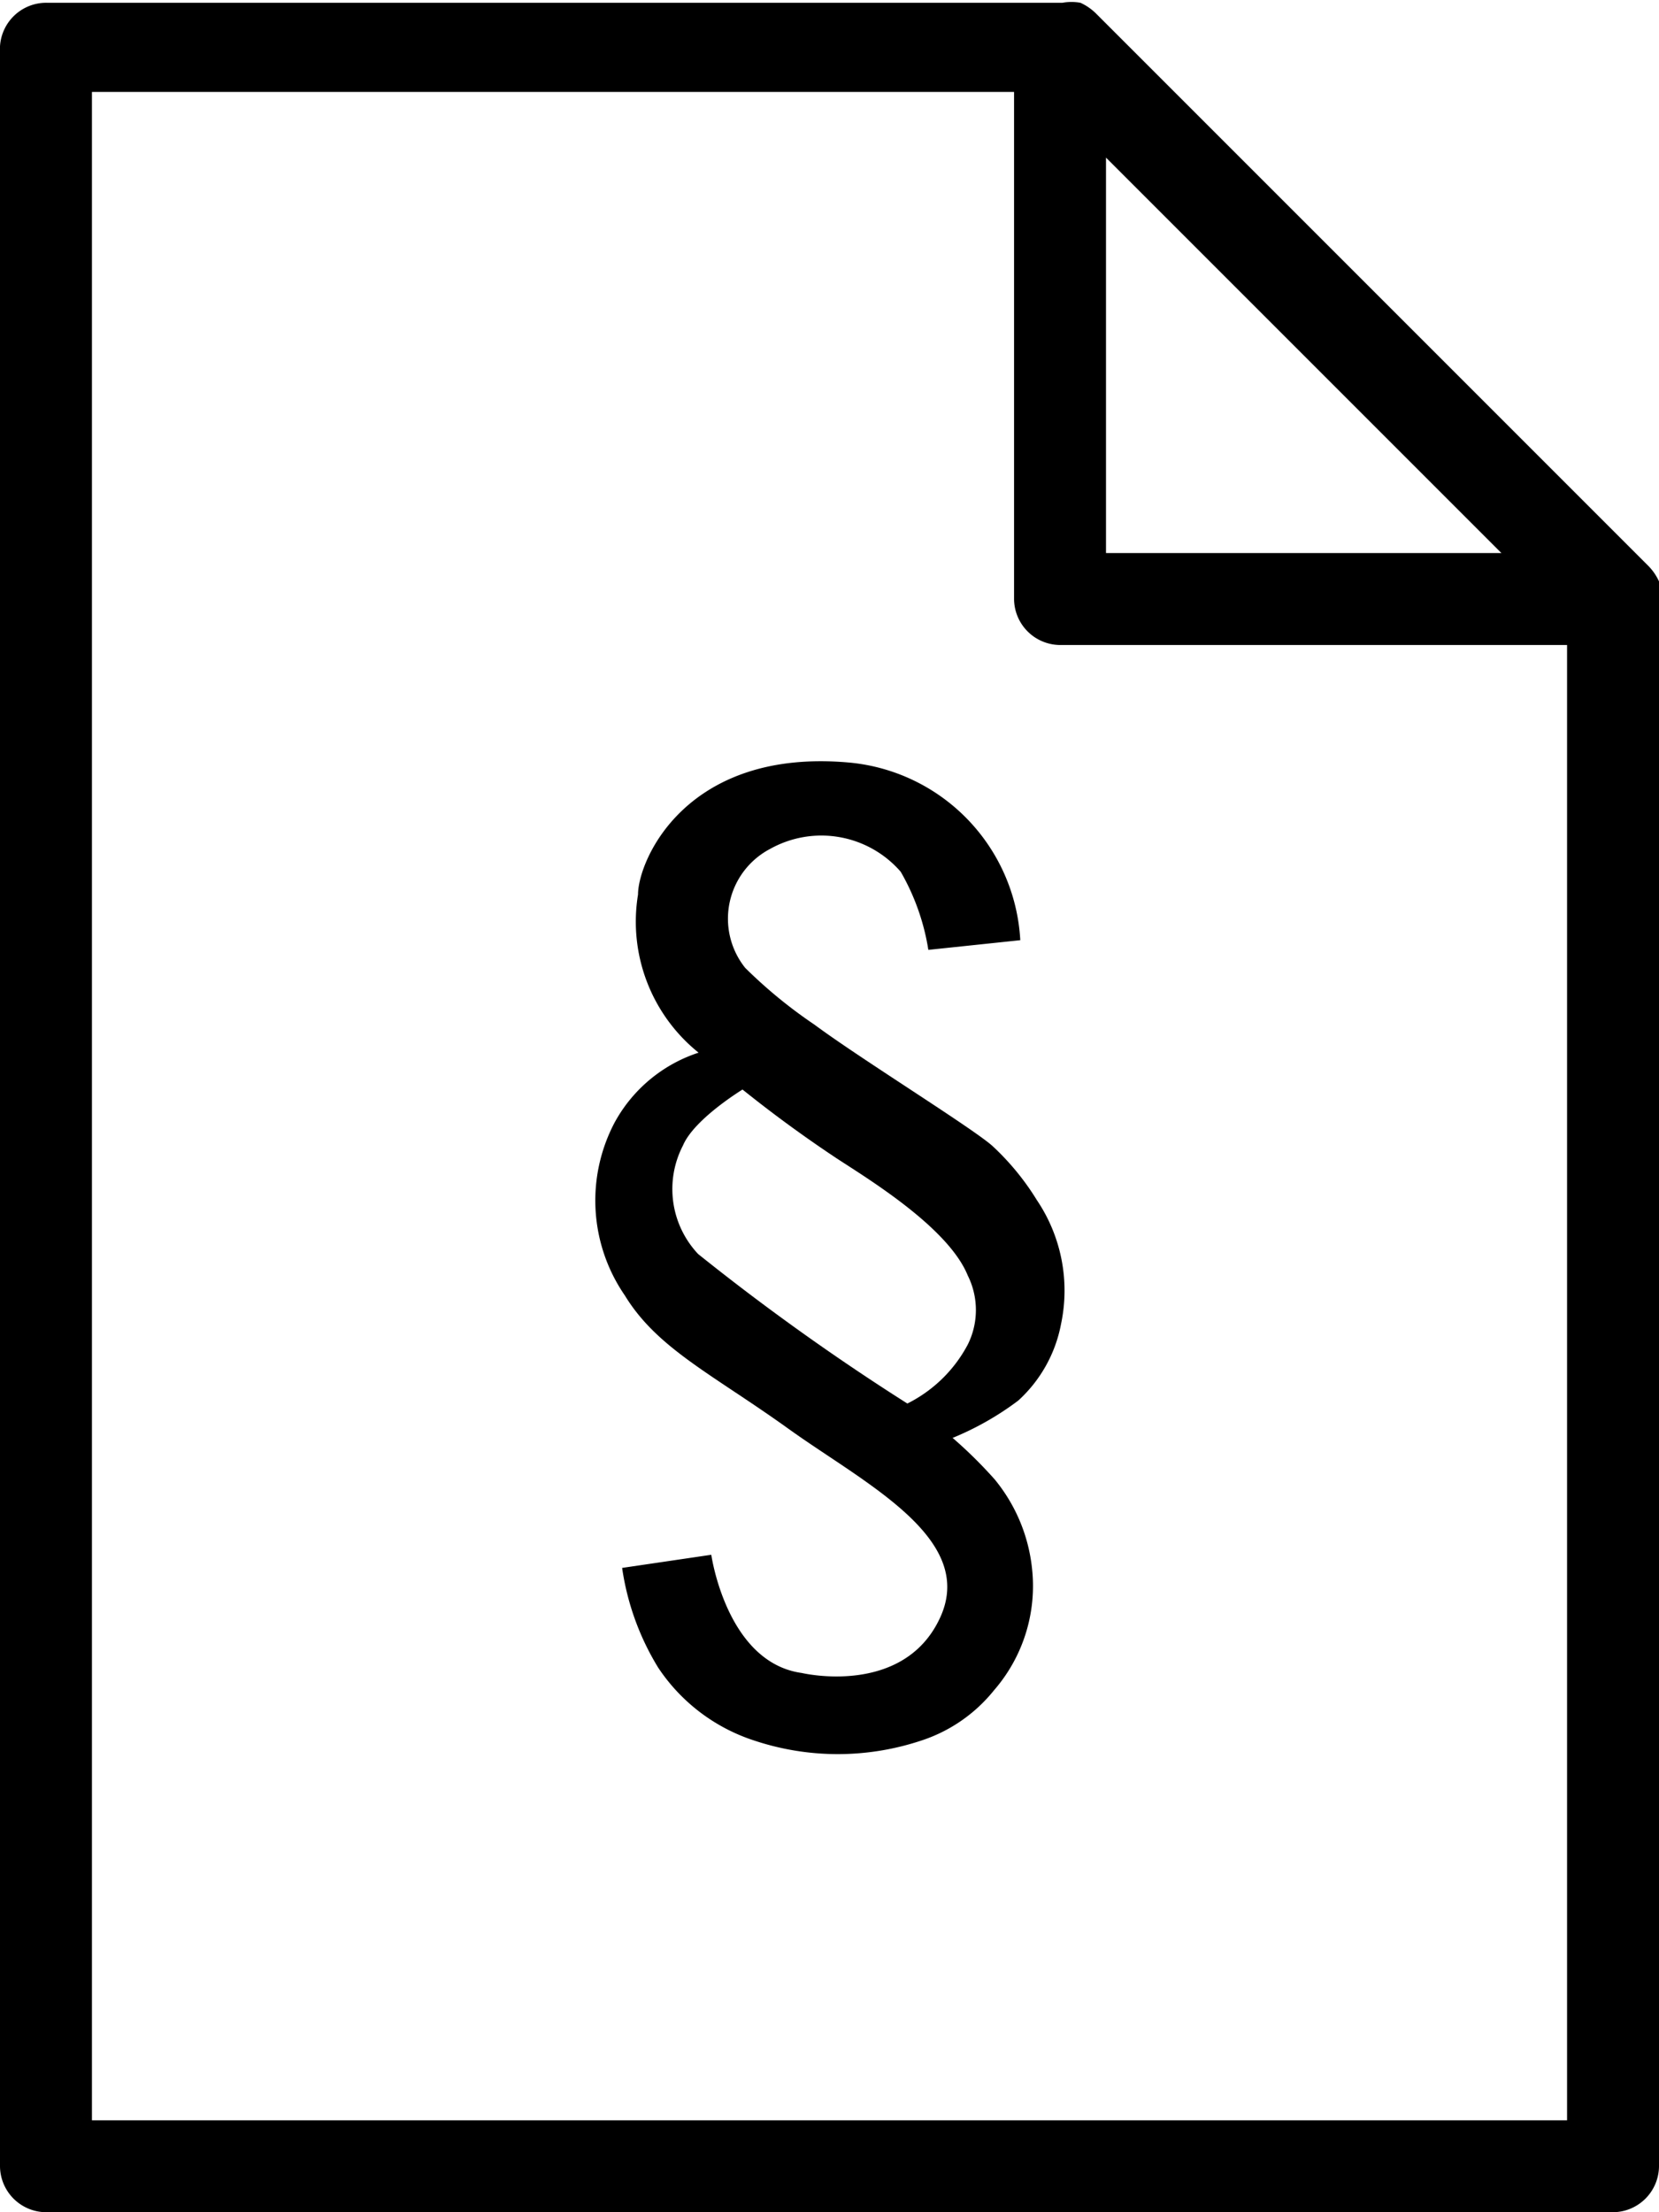 <svg id="Layer_1" xmlns="http://www.w3.org/2000/svg" viewBox="0 0 24 32"><defs><style>.cls-1{fill-rule:evenodd;}</style></defs><title>paragraf_document</title><path class="cls-1" d="M19,17.36h0a2.34,2.34,0,0,1,.35,1.79,2,2,0,0,1-.62,1.11,4.27,4.27,0,0,1-1,.56l-.64-.5a2,2,0,0,0,.91-.87,1.12,1.12,0,0,0,0-1c-.28-.69-1.43-1.39-1.89-1.69a18.7,18.7,0,0,1-2-1.53,2.43,2.43,0,0,1-.88-2.29c0-.49.69-2.12,3.05-1.91a2.73,2.73,0,0,1,2.48,2.57l-1.33.14a3.29,3.29,0,0,0-.4-1.13,1.52,1.52,0,0,0-1.89-.33A1.14,1.14,0,0,0,14.78,14a6.93,6.93,0,0,0,1,.82c.66.49,2.26,1.48,2.57,1.75A3.72,3.72,0,0,1,19,17.36Z" transform="translate(-4)"/><path class="cls-1" d="M14.16,15.21l.63.52s-.74.44-.91.84a1.37,1.37,0,0,0,.22,1.57,33.72,33.72,0,0,0,3.07,2.19h0a6.57,6.57,0,0,1,1.22,1.07,2.43,2.43,0,0,1,.54,1.29,2.3,2.3,0,0,1-.55,1.76,2.24,2.24,0,0,1-1.06.73,3.82,3.82,0,0,1-2.4,0,2.65,2.65,0,0,1-1.4-1.06A3.8,3.8,0,0,1,13,22.68l1.29-.19s.22,1.56,1.31,1.71c0,0,1.47.35,2-.8s-1.09-1.94-2.19-2.73-1.9-1.16-2.37-1.93a2.42,2.42,0,0,1-.15-2.5A2.14,2.14,0,0,1,14.16,15.21Z" transform="translate(-4)"/><path d="M28,8.41a.78.78,0,0,0-.15-.22l-8-8a.78.78,0,0,0-.22-.15.75.75,0,0,0-.26,0H4.67A.67.67,0,0,0,4,.67V31.33a.67.67,0,0,0,.67.67H27.33a.67.67,0,0,0,.67-.67V8.67A.75.75,0,0,0,28,8.41ZM20,2.28,25.72,8H20Zm6.67,28.39H5.33V1.33H18.67V8.67a.67.67,0,0,0,.66.66h7.34Z" transform="translate(-4)"/></svg>